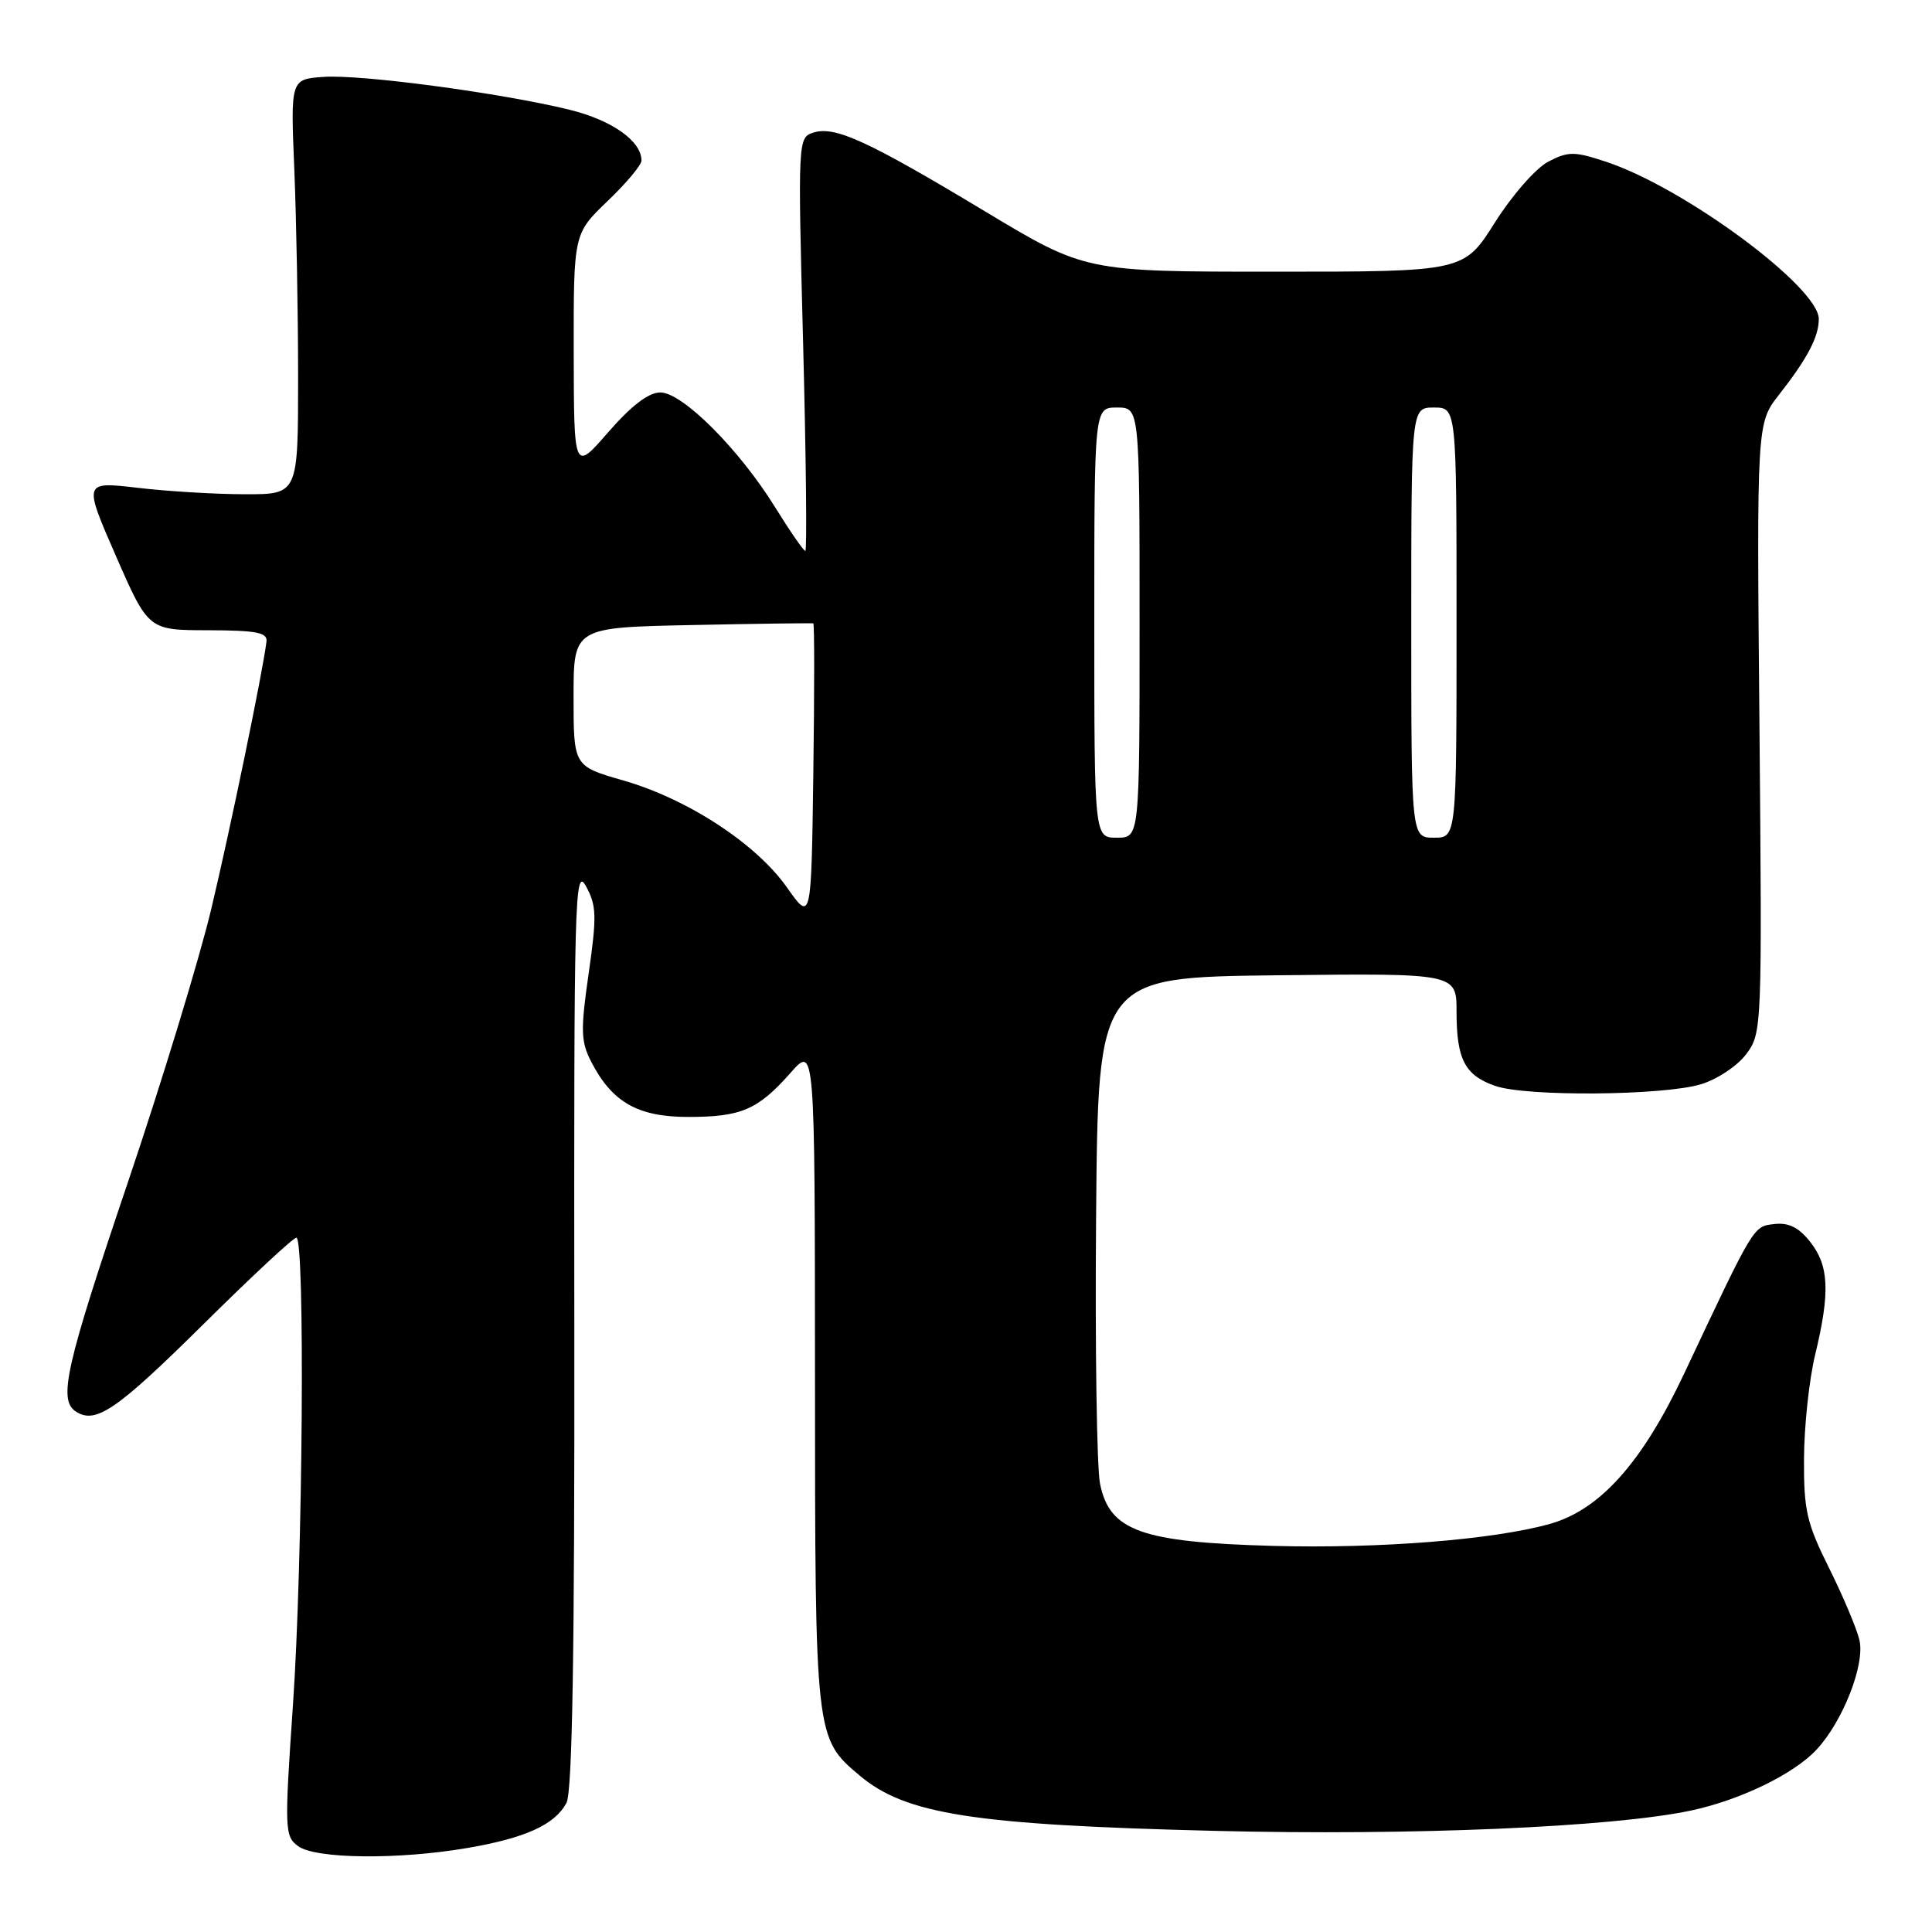 <?xml version="1.0" encoding="UTF-8" standalone="no"?>
<!DOCTYPE svg PUBLIC "-//W3C//DTD SVG 1.1//EN" "http://www.w3.org/Graphics/SVG/1.1/DTD/svg11.dtd" >
<svg xmlns="http://www.w3.org/2000/svg" xmlns:xlink="http://www.w3.org/1999/xlink" version="1.1" viewBox="0 0 256 256">
 <g >
 <path fill="currentColor"
d=" M 61.92 244.87 C 69.63 243.55 73.51 241.79 75.06 238.89 C 75.84 237.42 76.15 218.86 76.10 175.66 C 76.04 119.02 76.15 114.72 77.64 117.42 C 79.05 119.98 79.09 121.39 78.00 128.99 C 76.91 136.57 76.96 138.02 78.36 140.73 C 81.12 146.07 84.53 148.00 91.20 148.00 C 98.23 148.00 100.42 147.05 104.74 142.17 C 107.97 138.50 107.97 138.50 107.99 182.28 C 108.00 230.23 108.01 230.31 113.91 235.27 C 120.02 240.41 128.98 241.81 161.00 242.60 C 186.96 243.25 213.69 242.11 224.05 239.91 C 230.58 238.52 237.68 235.08 240.70 231.84 C 244.20 228.08 247.16 220.51 246.38 217.29 C 246.01 215.76 244.20 211.47 242.36 207.77 C 239.40 201.84 239.00 200.13 239.04 193.27 C 239.06 189.00 239.72 182.80 240.52 179.50 C 242.51 171.25 242.36 167.73 239.88 164.58 C 238.36 162.65 237.03 161.98 235.13 162.19 C 232.29 162.52 232.52 162.15 223.14 182.05 C 217.58 193.83 212.01 200.06 205.35 201.93 C 197.88 204.02 182.84 205.22 168.75 204.84 C 151.20 204.36 147.03 202.86 145.76 196.61 C 145.33 194.47 145.09 178.49 145.24 161.11 C 145.50 129.50 145.50 129.50 169.25 129.23 C 193.00 128.96 193.00 128.96 193.00 134.05 C 193.00 140.38 194.10 142.49 198.13 143.89 C 202.25 145.33 220.39 145.18 225.39 143.67 C 227.54 143.02 230.23 141.23 231.39 139.67 C 233.47 136.89 233.49 136.26 233.14 96.46 C 232.77 56.08 232.77 56.08 235.74 52.29 C 239.49 47.50 241.00 44.63 241.00 42.27 C 241.00 38.05 223.23 24.90 212.86 21.45 C 208.60 20.04 207.83 20.04 205.17 21.41 C 203.53 22.26 200.39 25.83 198.09 29.47 C 193.97 36.00 193.97 36.00 168.88 36.00 C 143.80 36.00 143.80 36.00 130.46 27.97 C 114.96 18.65 110.63 16.66 107.78 17.57 C 105.73 18.22 105.71 18.48 106.42 45.61 C 106.81 60.68 106.94 73.00 106.71 73.00 C 106.48 73.00 104.69 70.41 102.73 67.25 C 97.97 59.55 90.43 52.00 87.49 52.00 C 85.95 52.00 83.66 53.75 80.61 57.25 C 76.05 62.50 76.05 62.50 76.02 46.73 C 76.00 30.97 76.00 30.97 80.50 26.65 C 82.98 24.28 85.00 21.87 85.00 21.28 C 85.00 18.69 81.11 15.94 75.50 14.55 C 66.47 12.33 47.79 9.83 42.86 10.19 C 38.50 10.50 38.50 10.50 39.00 22.50 C 39.27 29.10 39.50 41.47 39.50 50.00 C 39.50 65.50 39.50 65.50 32.50 65.49 C 28.65 65.49 22.25 65.11 18.27 64.64 C 11.05 63.80 11.05 63.80 15.35 73.65 C 19.66 83.50 19.66 83.50 27.58 83.51 C 34.00 83.53 35.46 83.81 35.31 85.01 C 34.80 89.15 30.50 109.92 27.98 120.50 C 26.40 127.10 21.46 143.30 17.00 156.50 C 8.66 181.15 7.66 185.55 10.10 187.07 C 12.72 188.72 15.49 186.81 27.02 175.40 C 33.35 169.13 38.86 164.00 39.27 164.00 C 40.44 164.00 40.13 206.83 38.82 225.88 C 37.68 242.47 37.72 243.32 39.51 244.63 C 41.82 246.32 52.77 246.44 61.92 244.87 Z  M 104.26 117.57 C 100.18 111.78 91.09 105.85 82.57 103.41 C 76.00 101.52 76.00 101.52 76.00 92.33 C 76.00 83.14 76.00 83.14 91.75 82.82 C 100.41 82.64 107.62 82.55 107.77 82.60 C 107.92 82.66 107.92 91.59 107.77 102.44 C 107.50 122.17 107.50 122.17 104.26 117.57 Z  M 145.00 82.50 C 145.00 54.00 145.00 54.00 148.00 54.00 C 151.00 54.00 151.00 54.00 151.00 82.50 C 151.00 111.00 151.00 111.00 148.00 111.00 C 145.00 111.00 145.00 111.00 145.00 82.50 Z  M 187.00 82.50 C 187.00 54.00 187.00 54.00 190.00 54.00 C 193.00 54.00 193.00 54.00 193.00 82.50 C 193.00 111.00 193.00 111.00 190.00 111.00 C 187.00 111.00 187.00 111.00 187.00 82.50 Z "/>
</g>
</svg>